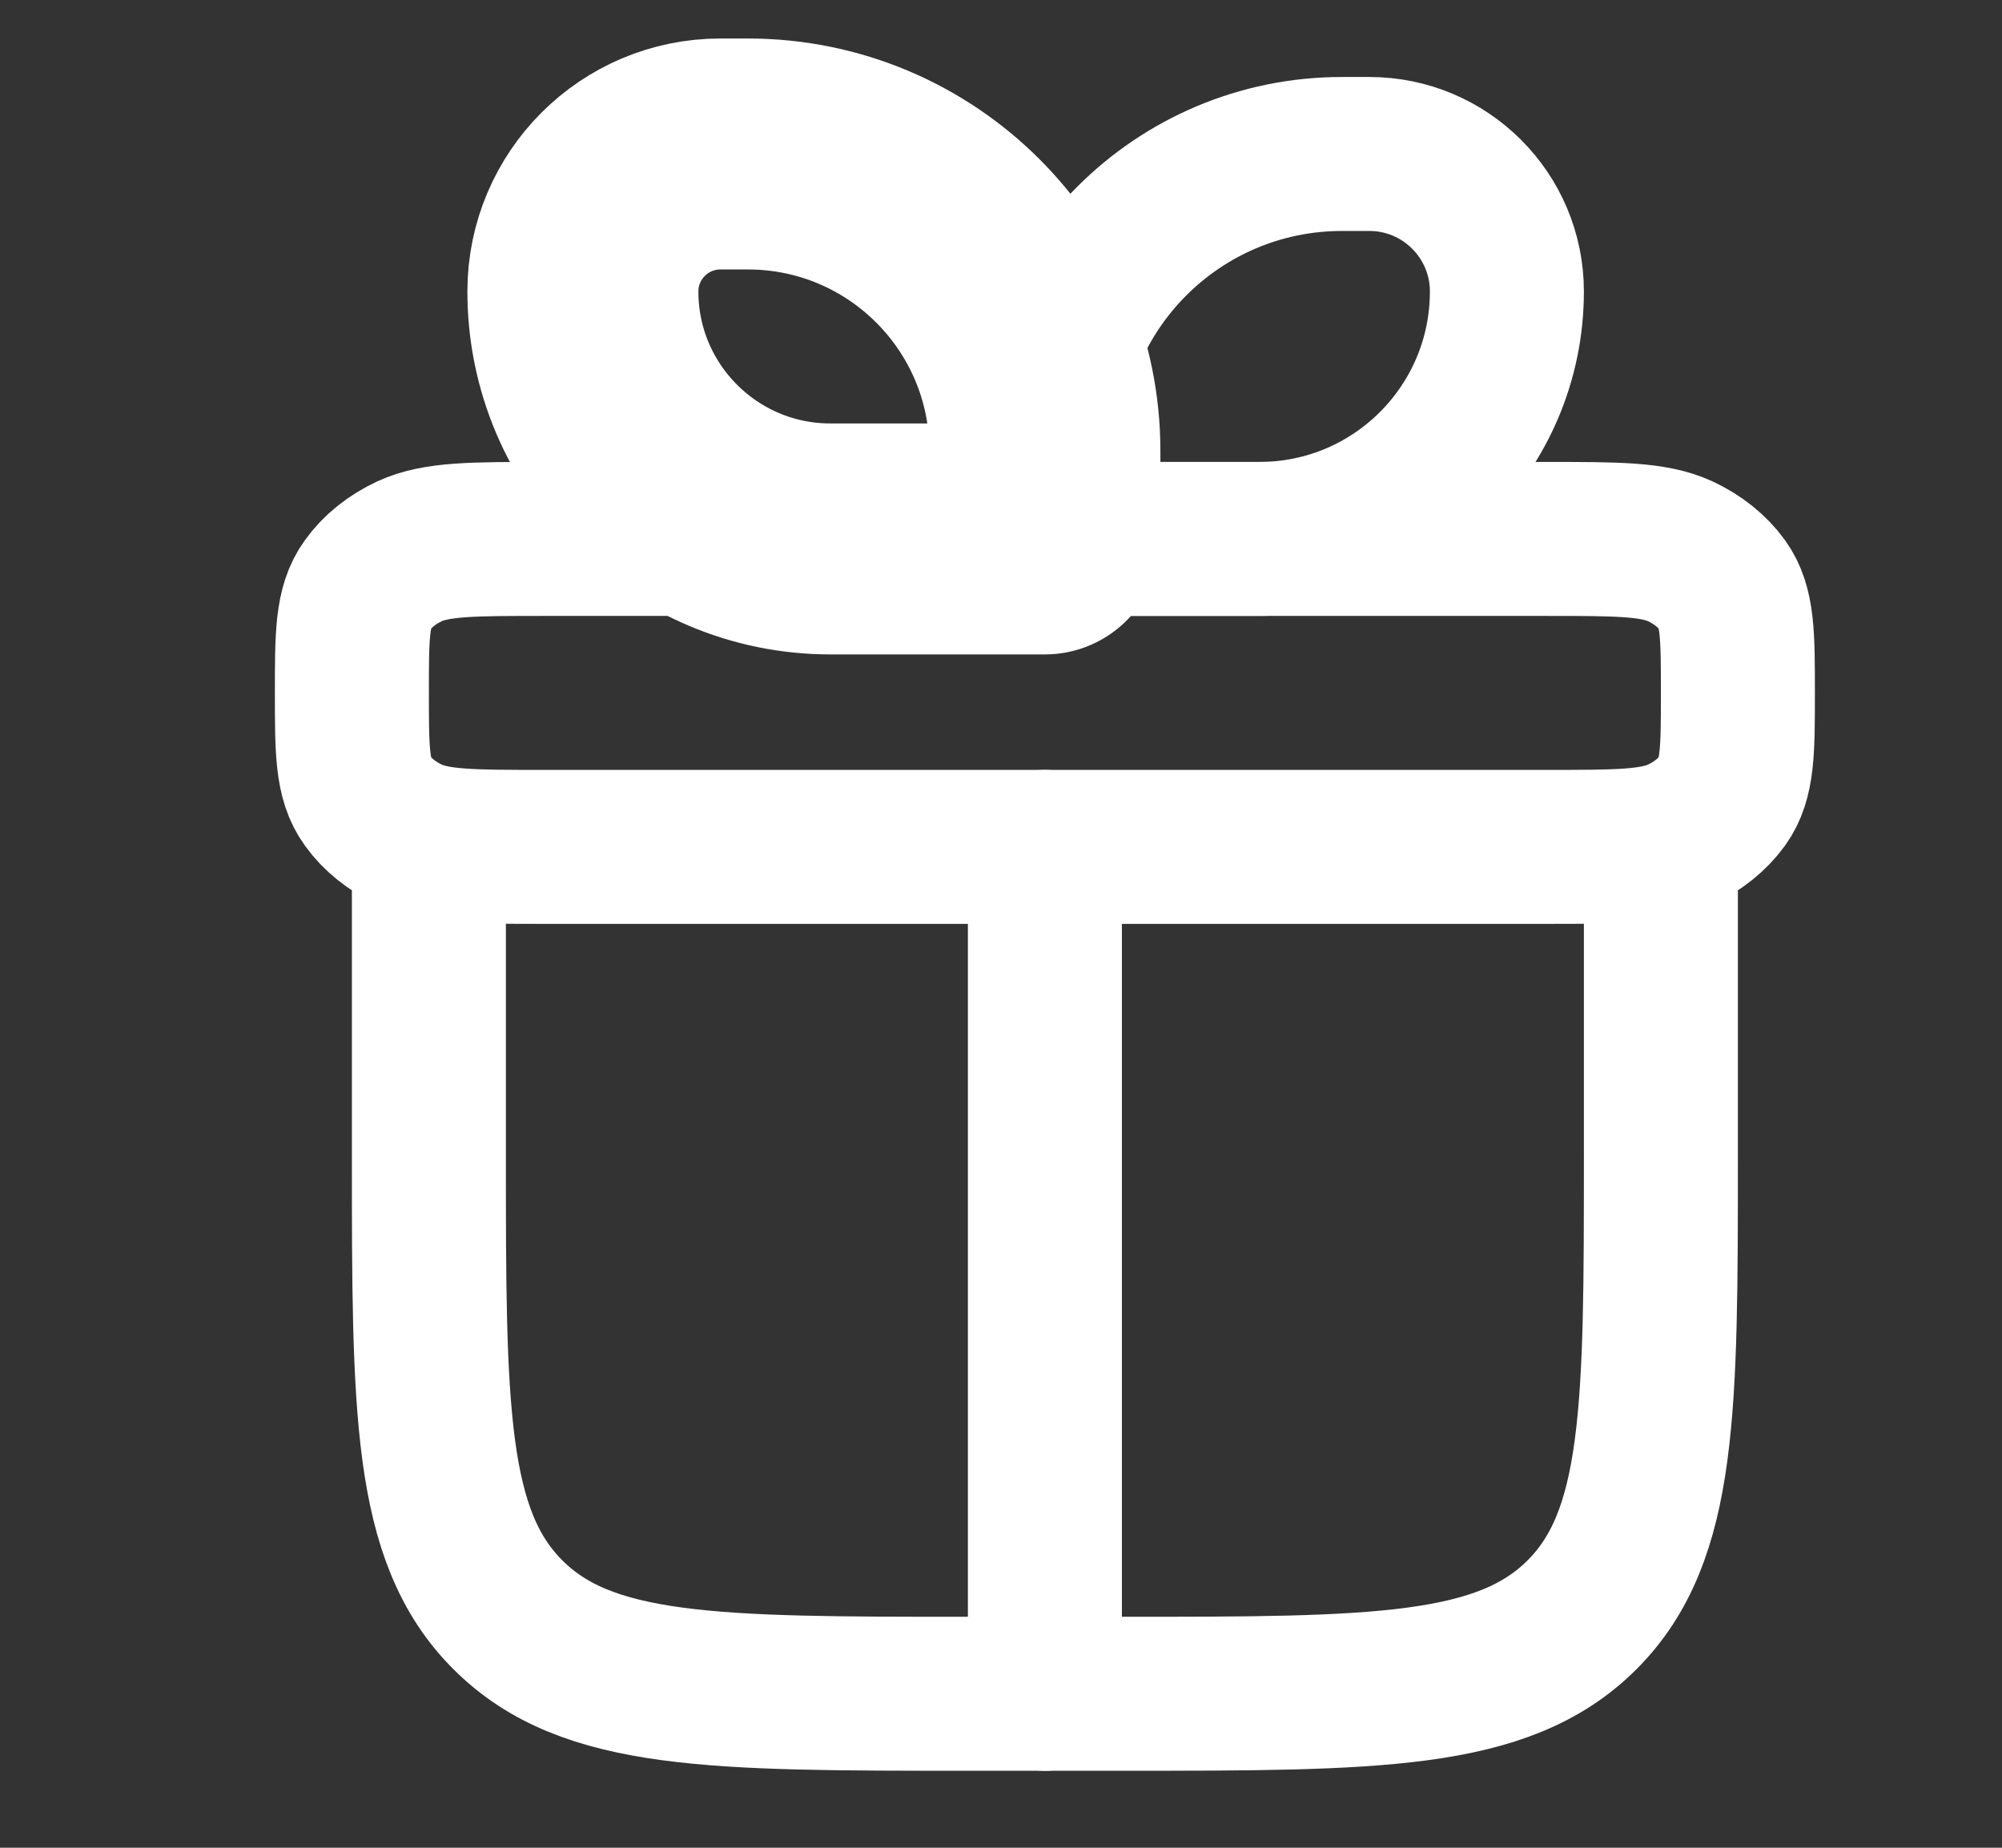 <svg width="13" height="12" viewBox="0 0 13 12" fill="none" xmlns="http://www.w3.org/2000/svg">
<rect x="0" y="0" width="13" height="12" fill="#333333" stroke="none"/>
<path d="M2.785 5.5V7.5C2.785 9.15 2.785 9.975 3.298 10.487C3.81 11 4.635 11 6.285 11H7.285C8.935 11 9.76 11 10.273 10.487C10.785 9.975 10.785 9.15 10.785 7.5V5.5" stroke="white" stroke-linecap="round" stroke-linejoin="round"/>
<path d="M2.285 4.5C2.285 4.126 2.285 3.939 2.386 3.8C2.451 3.709 2.546 3.633 2.66 3.58C2.834 3.5 3.068 3.5 3.535 3.5H10.035C10.502 3.5 10.736 3.5 10.91 3.58C11.024 3.633 11.119 3.709 11.185 3.8C11.285 3.939 11.285 4.126 11.285 4.5C11.285 4.874 11.285 5.061 11.185 5.2C11.119 5.291 11.024 5.367 10.91 5.42C10.736 5.5 10.502 5.5 10.035 5.5H3.535C3.068 5.5 2.834 5.5 2.66 5.42C2.546 5.367 2.451 5.291 2.386 5.2C2.285 5.061 2.285 4.874 2.285 4.5Z" stroke="white" stroke-linejoin="round"/>
<path d="M3.785 1.893C3.785 1.4 4.185 1 4.678 1H4.856C5.922 1 6.785 1.863 6.785 2.929V3.5H5.392C4.505 3.5 3.785 2.78 3.785 1.893Z" stroke="white" stroke-width="1.5" stroke-linejoin="round"/>
<path d="M9.785 1.893C9.785 1.4 9.385 1 8.892 1H8.714C7.649 1 6.785 1.863 6.785 2.929V3.5H8.178C9.066 3.5 9.785 2.78 9.785 1.893Z" stroke="white" stroke-linejoin="round"/>
<path d="M6.785 5.5V11" stroke="white" stroke-linecap="round" stroke-linejoin="round"/>
</svg>
